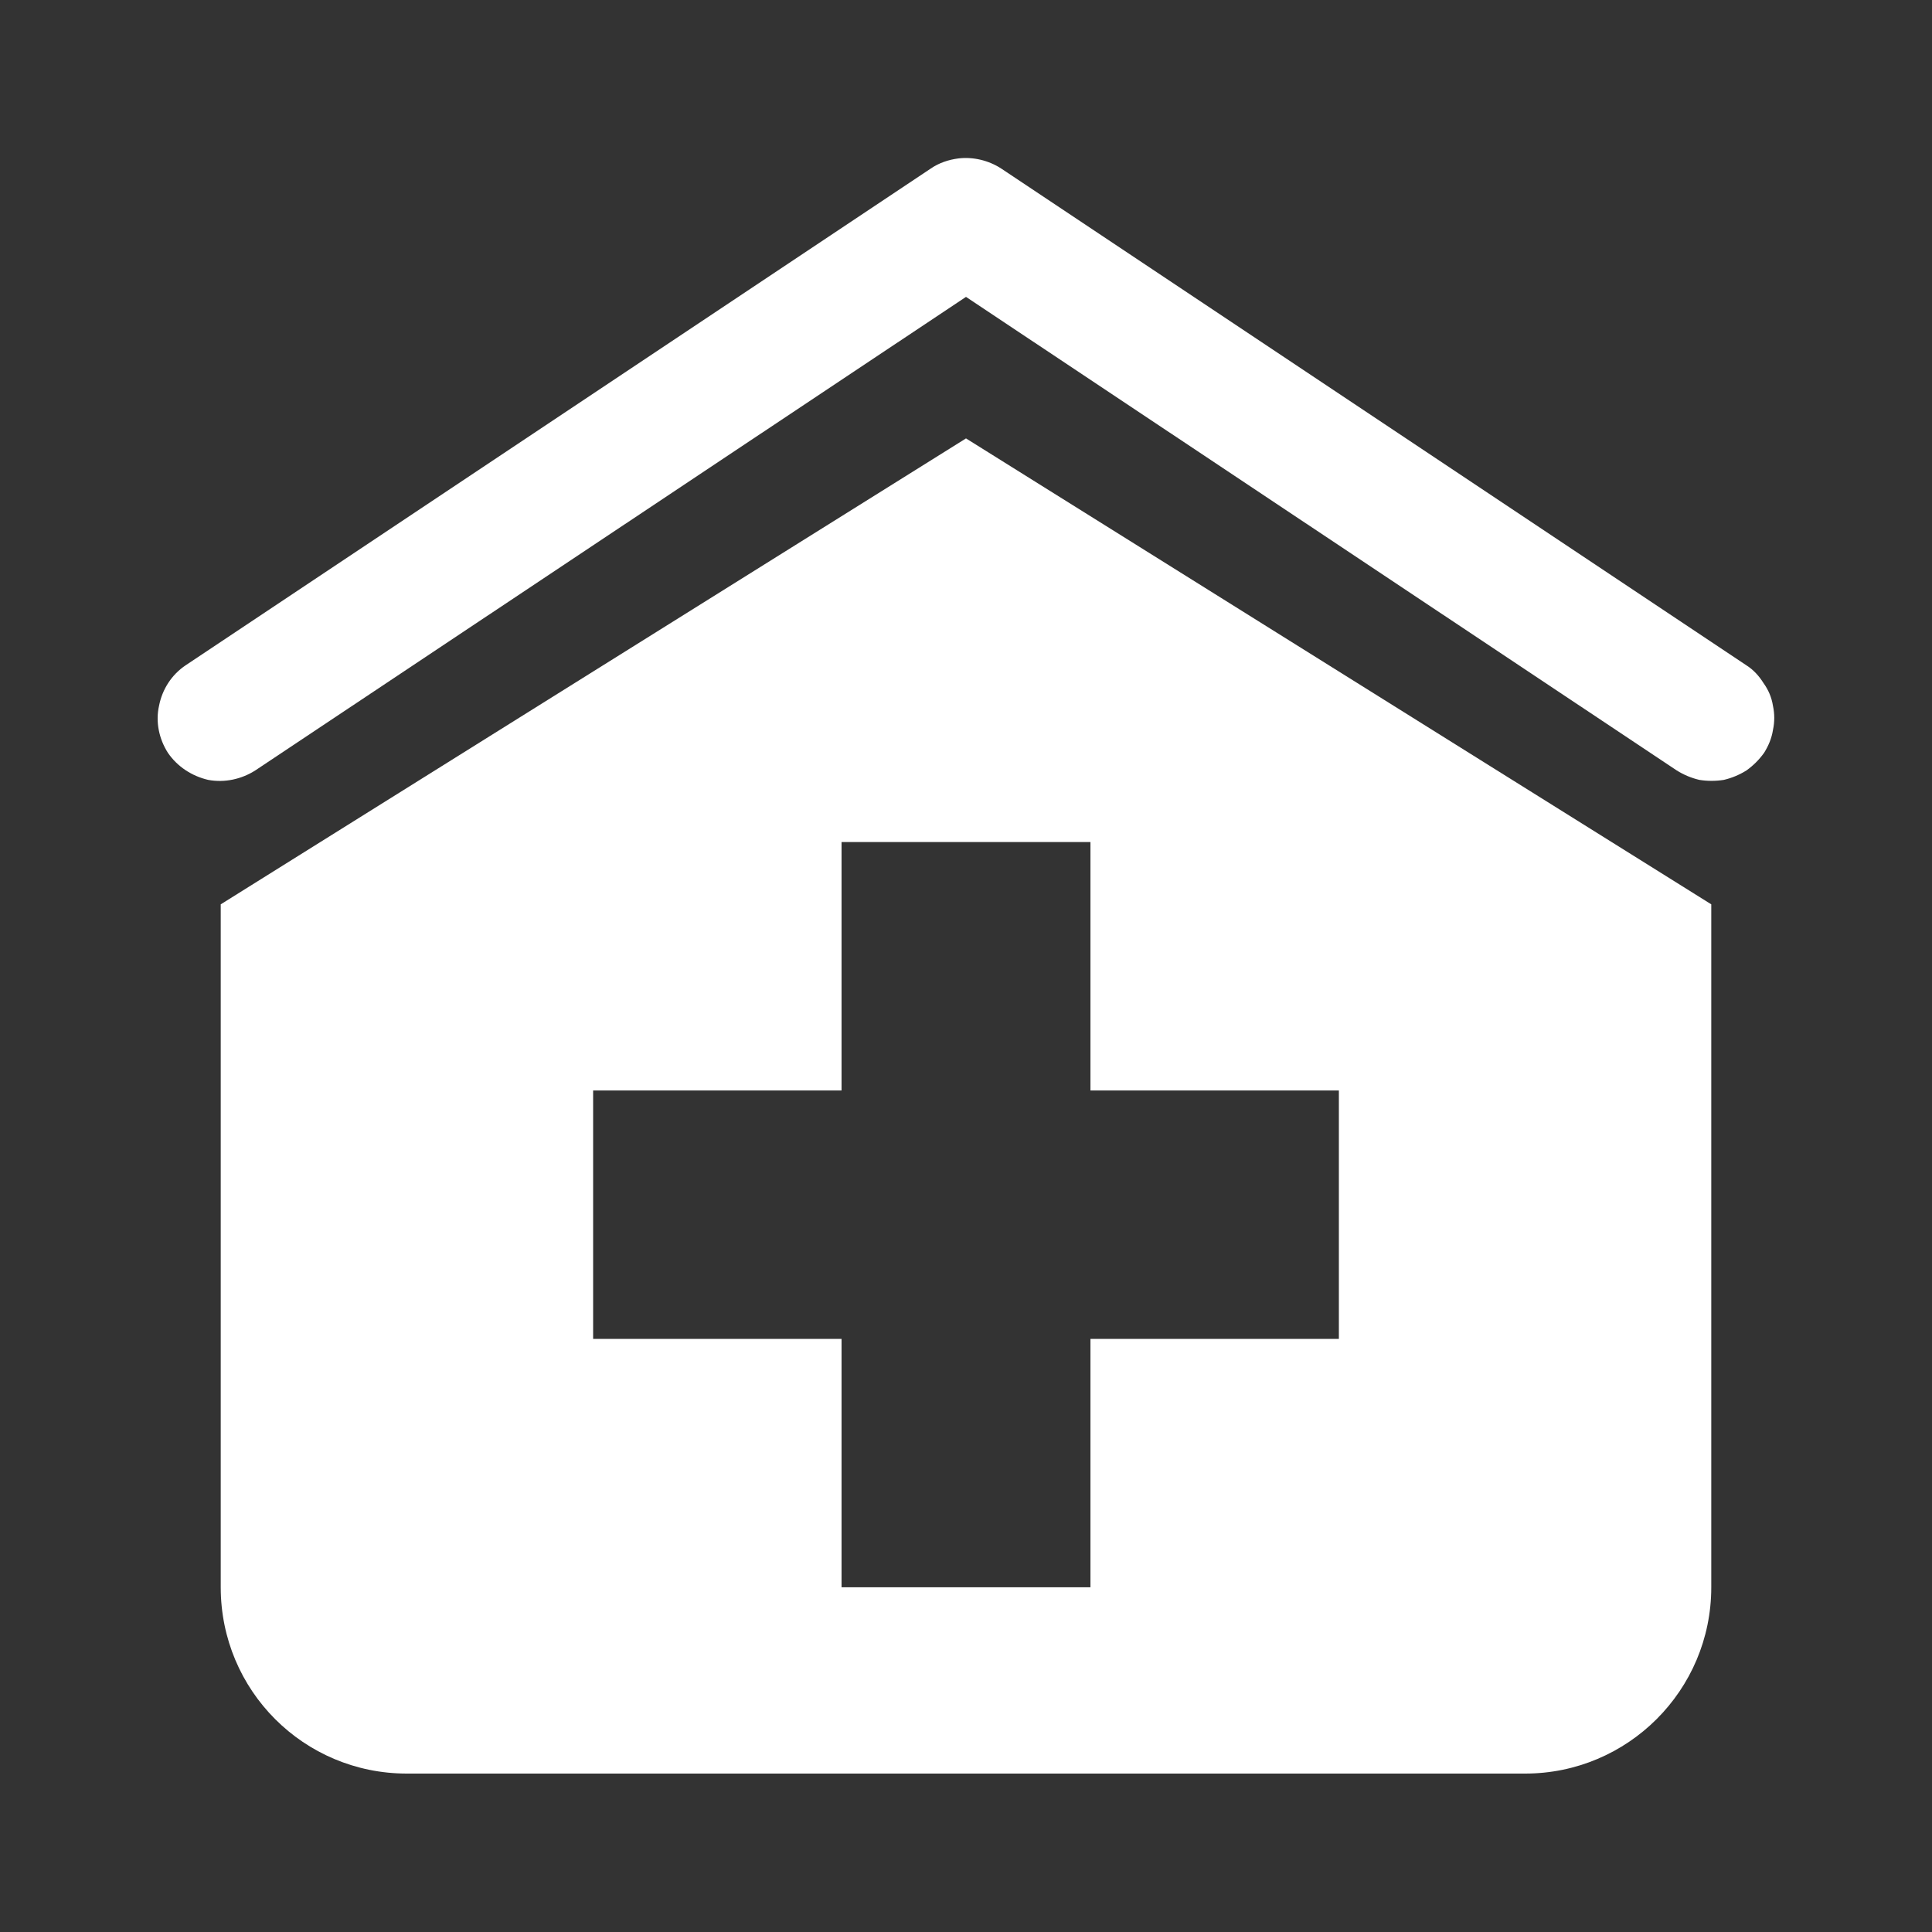 <?xml version="1.0" encoding="UTF-8"?>
<svg xmlns="http://www.w3.org/2000/svg" xmlns:xlink="http://www.w3.org/1999/xlink" width="12" height="12" viewBox="0 0 12 12" version="1.1">
<rect x="0" y="0" width="12" height="12" fill="#333333" stroke="none"/>
<g id="surface1">
<path style=" stroke:none;fill-rule:nonzero;fill:rgb(100%,100%,100%);fill-opacity:1;" d="M 5.953 0.984 C 5.891 0.992 5.832 1.012 5.781 1.047 L 1.152 4.133 C 1.066 4.191 1.008 4.281 0.988 4.383 C 0.965 4.484 0.988 4.59 1.043 4.676 C 1.102 4.762 1.191 4.82 1.293 4.844 C 1.395 4.863 1.5 4.84 1.586 4.785 L 6 1.844 L 10.414 4.785 C 10.457 4.812 10.504 4.832 10.555 4.844 C 10.605 4.852 10.656 4.852 10.707 4.844 C 10.758 4.832 10.805 4.812 10.848 4.785 C 10.891 4.754 10.926 4.719 10.957 4.676 C 10.984 4.633 11.004 4.586 11.012 4.535 C 11.023 4.484 11.023 4.434 11.012 4.383 C 11.004 4.332 10.984 4.285 10.953 4.242 C 10.926 4.199 10.891 4.16 10.848 4.133 L 6.219 1.047 C 6.141 0.996 6.043 0.973 5.953 0.984 Z M 6 2.723 L 1.371 5.617 L 1.371 9.859 C 1.371 10.5 1.887 11.016 2.527 11.016 L 9.473 11.016 C 10.109 11.016 10.629 10.5 10.629 9.859 L 10.629 5.617 Z M 5.227 5.23 L 6.773 5.23 L 6.773 6.773 L 8.316 6.773 L 8.316 8.316 L 6.773 8.316 L 6.773 9.859 L 5.227 9.859 L 5.227 8.316 L 3.684 8.316 L 3.684 6.773 L 5.227 6.773 Z M 5.227 5.23 "/>
</g>
</svg>
